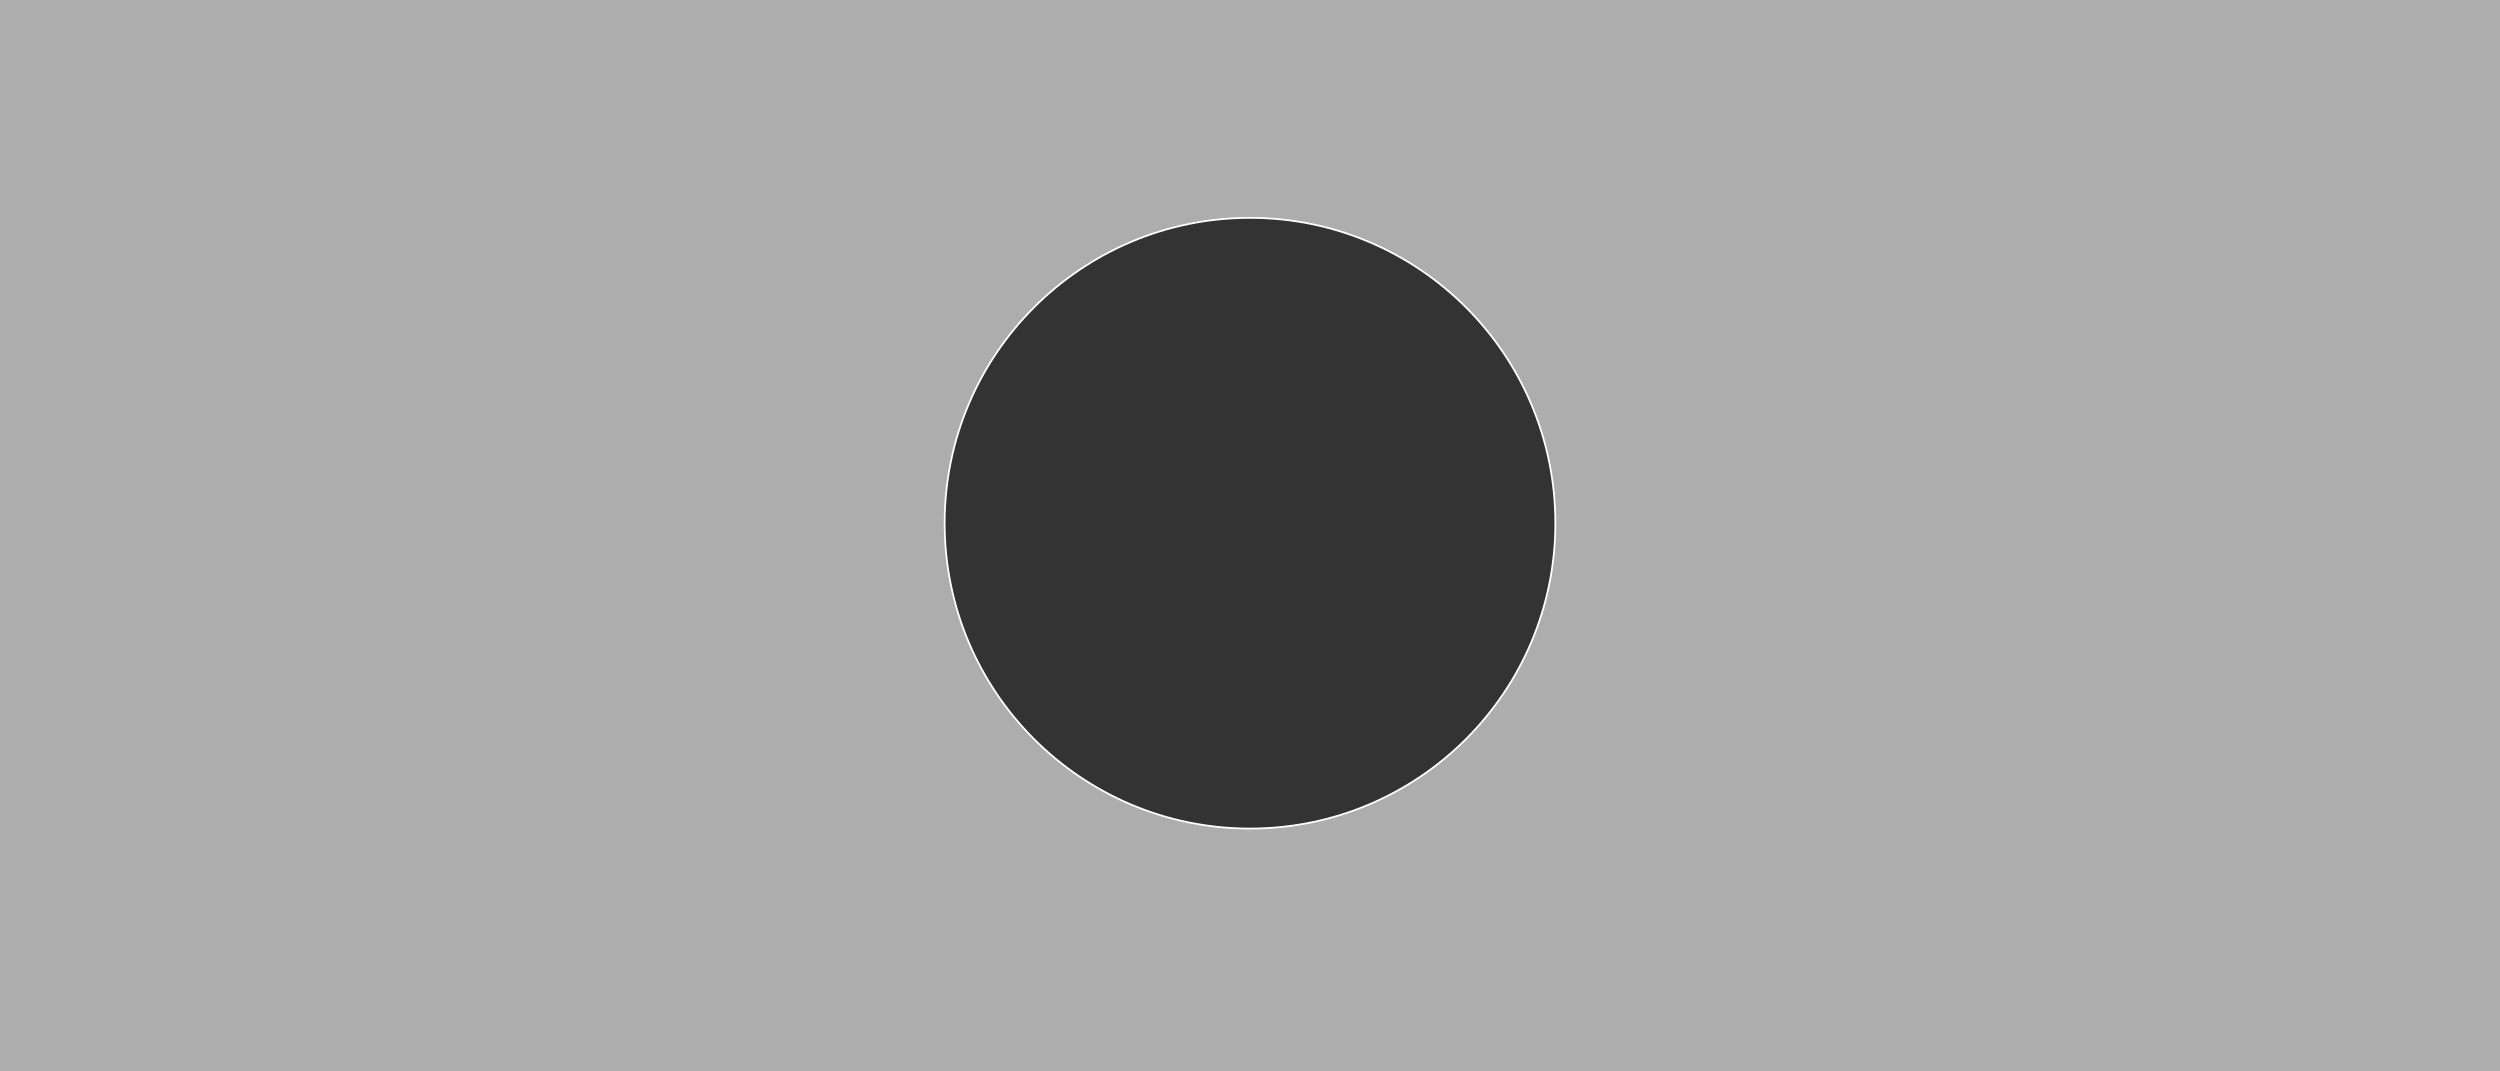 <svg xmlns="http://www.w3.org/2000/svg" viewBox="0 0 1400 600" width="1400" height="600">
    <rect x="0" y="0" width="1400" height="600" fill="#333333" stroke="none"/>
    <path id="mask" fill="#FFFFFF" opacity="0.6" fill-rule="evenodd" d="M0,0 L1400,0 L1400,600 L0,600 L0,0 Z M700,464 C794.441,464 871,387.441 871,293 C871,198.559 794.441,122 700,122 C605.559,122 529,198.559 529,293 C529,387.441 605.559,464 700,464 Z" />
    <circle id="outline" fill="none" stroke="#FFFFFF" cx="700" cy="293" r="171" />
</svg>
